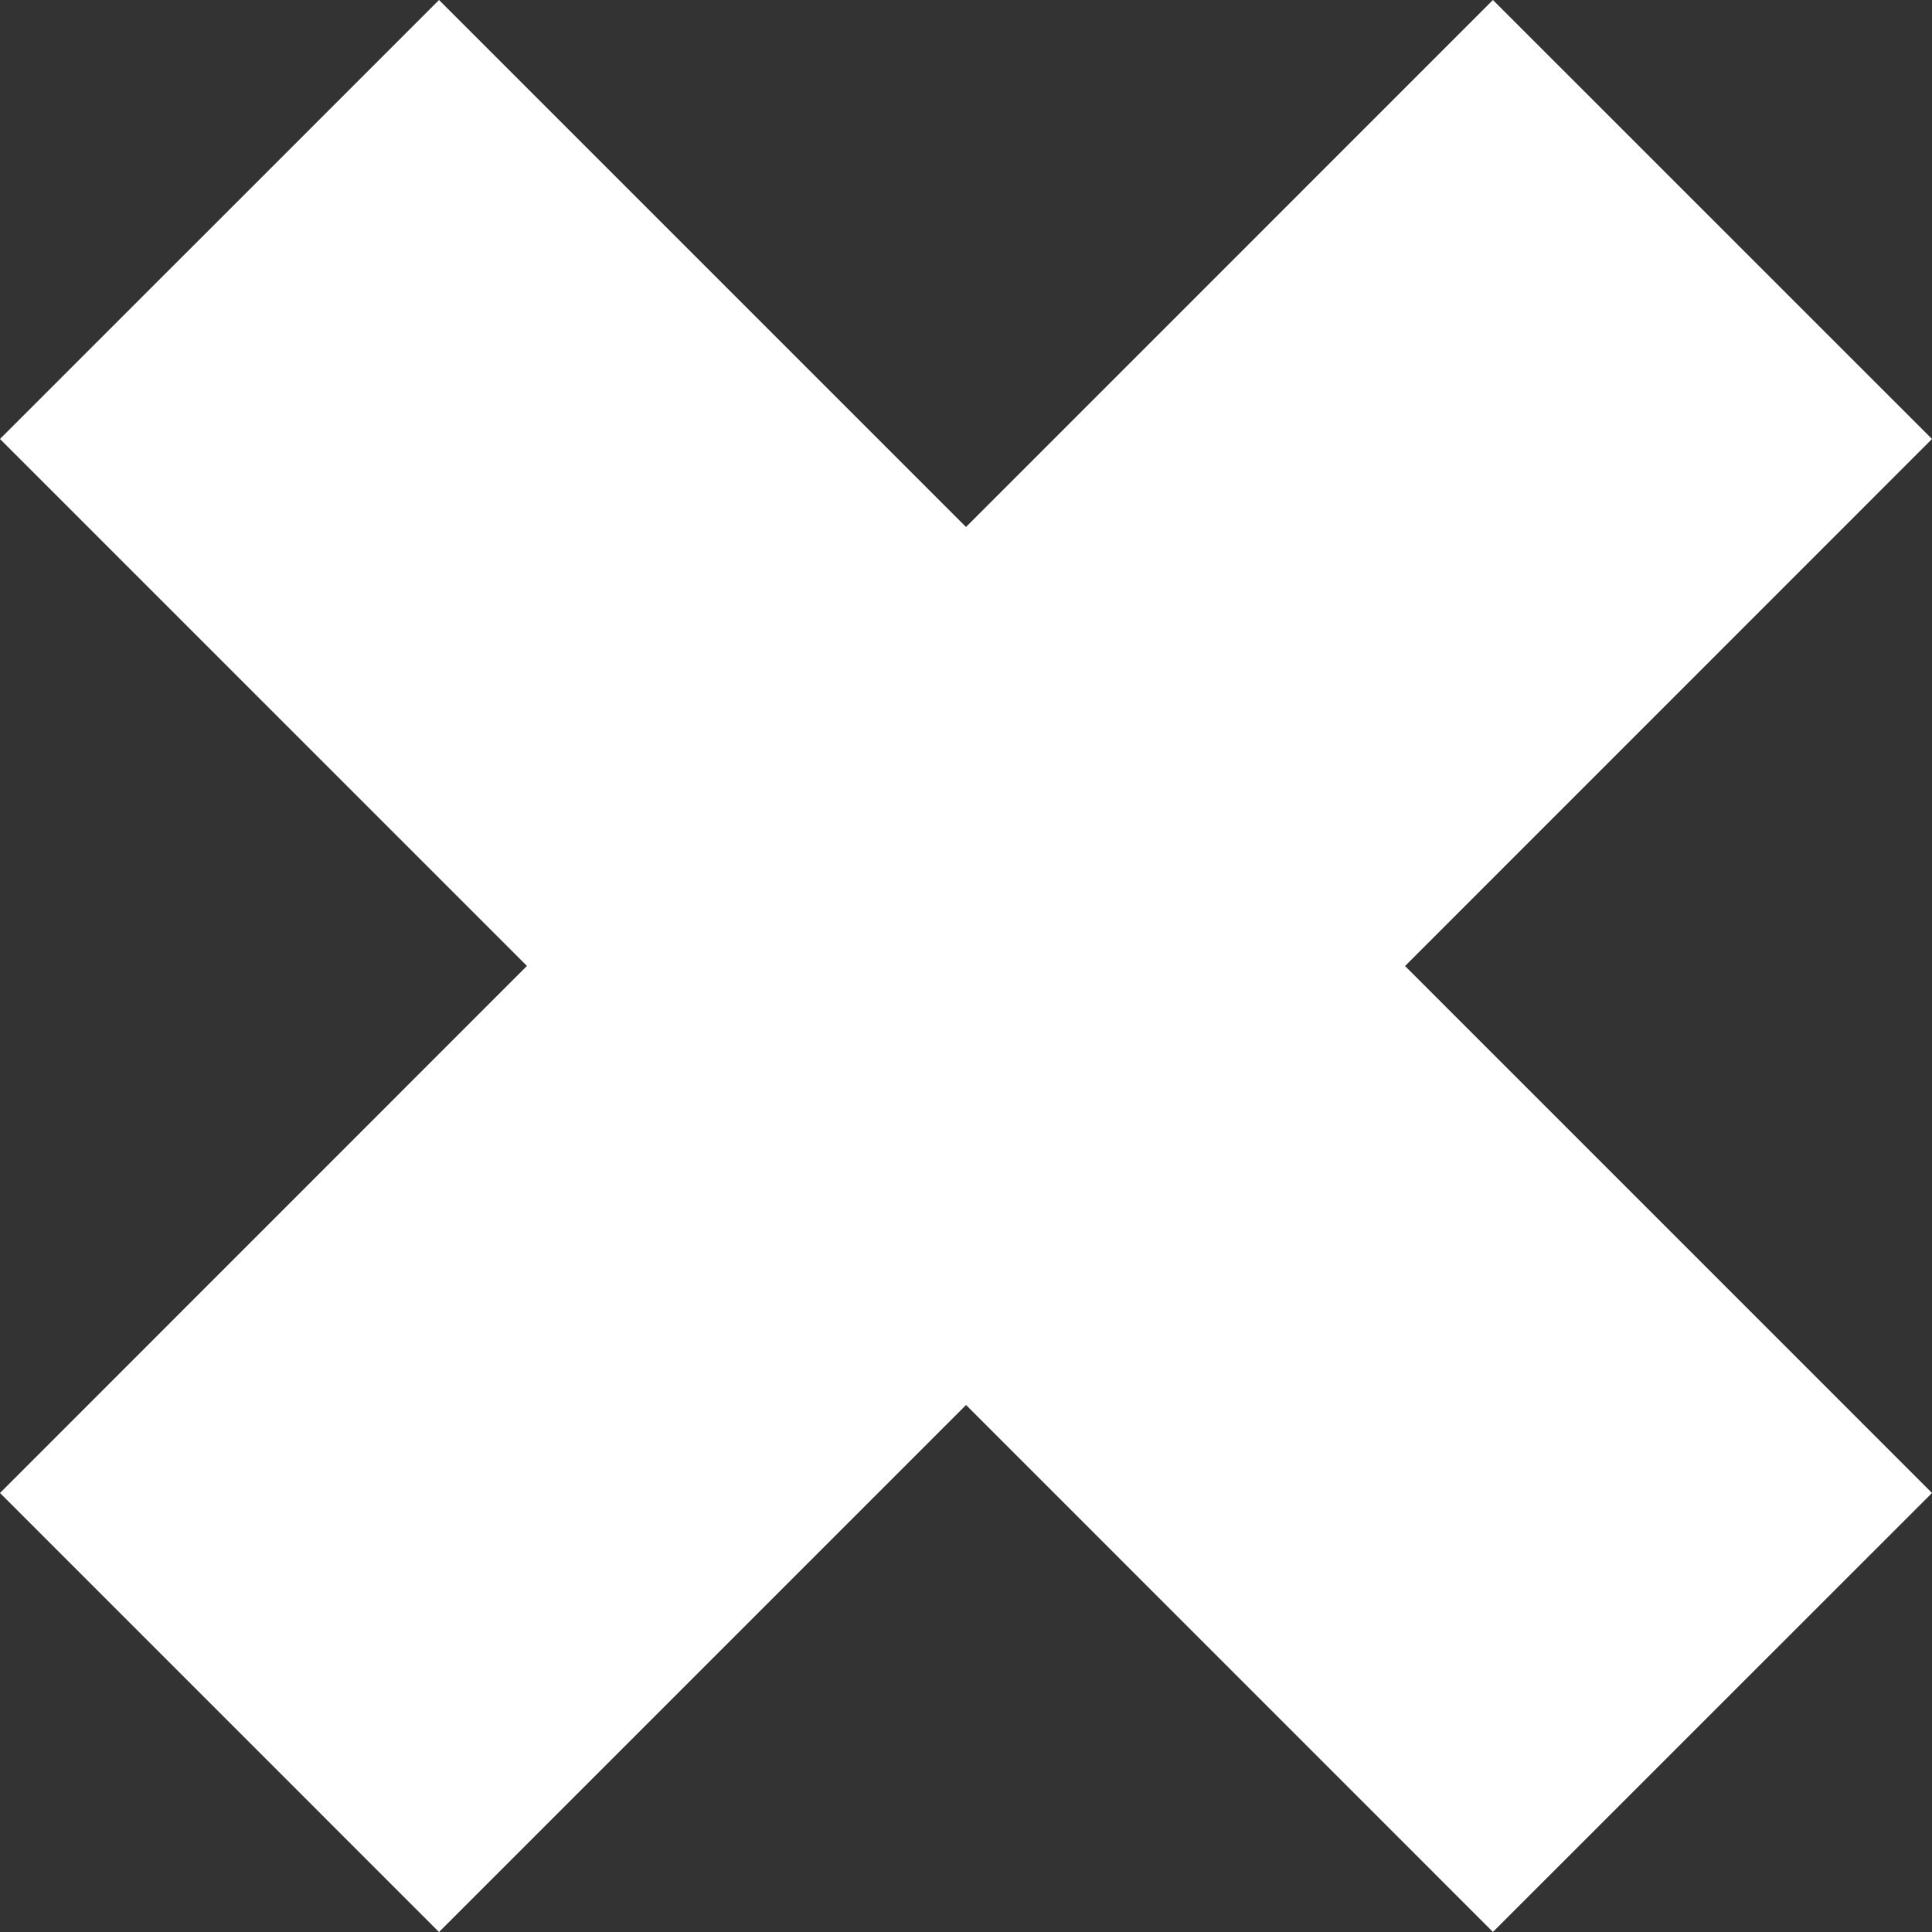<?xml version="1.0" encoding="UTF-8" standalone="no"?>
<svg
   version="1.1"
   viewBox="2.54312999459216E-06 -0.195 113.527 113.528"
   id="svg19"
   sodipodi:docname="cross_white.svg"
   inkscape:version="1.1.1 (3bf5ae0d25, 2021-09-20)"
   xmlns:inkscape="http://www.inkscape.org/namespaces/inkscape"
   xmlns:sodipodi="http://sodipodi.sourceforge.net/DTD/sodipodi-0.dtd"
   xmlns="http://www.w3.org/2000/svg"
   xmlns:svg="http://www.w3.org/2000/svg"
   xmlns:rdf="http://www.w3.org/1999/02/22-rdf-syntax-ns#"
   xmlns:cc="http://creativecommons.org/ns#"
   xmlns:dc="http://purl.org/dc/elements/1.1/">
  <rect x="2.54312999459216E-06" y="-0.195" width="113.527" height="113.528" fill="#333333" stroke="none"/>
  <sodipodi:namedview
     pagecolor="#ffffff"
     bordercolor="#666666"
     borderopacity="1"
     objecttolerance="10"
     gridtolerance="10"
     guidetolerance="10"
     inkscape:pageopacity="0"
     inkscape:pageshadow="2"
     inkscape:window-width="1920"
     inkscape:window-height="1043"
     id="namedview21"
     showgrid="false"
     inkscape:zoom="7.5928635"
     inkscape:cx="28.316063"
     inkscape:cy="56.763828"
     inkscape:window-x="3840"
     inkscape:window-y="0"
     inkscape:window-maximized="1"
     inkscape:current-layer="svg19"
     inkscape:document-rotation="0"
     inkscape:pagecheckerboard="0" />
  <defs
     id="defs9">
    <linearGradient
       id="def0"
       x1="0.5"
       x2="0.5"
       y1="1.73779E-06"
       y2="1">
      <stop
         offset="0"
         stop-color="#F27E5E"
         id="stop2" />
      <stop
         offset="0.5"
         stop-color="#EB1C24"
         id="stop4" />
      <stop
         offset="1"
         stop-color="#CE2229"
         id="stop6" />
    </linearGradient>
  </defs>
  <g
     id="g17"
     style="fill:#ffffff">
    <path
       d="M2.54313E-06,87.535L30.964,56.564 2.54313E-06,25.601 25.797,-0.195 56.763,30.771 87.727,-0.195 113.527,25.601 82.563,56.569 113.527,87.535 87.727,113.329 56.767,82.364 25.797,113.333 2.54313E-06,87.535z"
       id="path11"
       style="fill:#ffffff" />
    <path
       d="M111.641,87.534L80.677,56.57 111.641,25.602 87.726,1.69 56.764,32.656 25.797,1.69 1.885,25.602 32.85,56.565 1.885,87.534 25.797,111.447 56.767,80.478 87.726,111.443 111.641,87.534z"
       id="path13"
       style="fill:#ffffff" />
    <path
       d="M53.551,42.16C69.977,36.918,86.299,35.078,101.036,36.208L111.64,25.602 87.727,1.69 56.763,32.656 25.797,1.69 1.885,25.602 29.035,52.749C36.519,48.565,44.739,44.972,53.551,42.16z"
       style="fill-opacity:0.102;fill:#ffffff"
       id="path15" />
  </g>
</svg>
